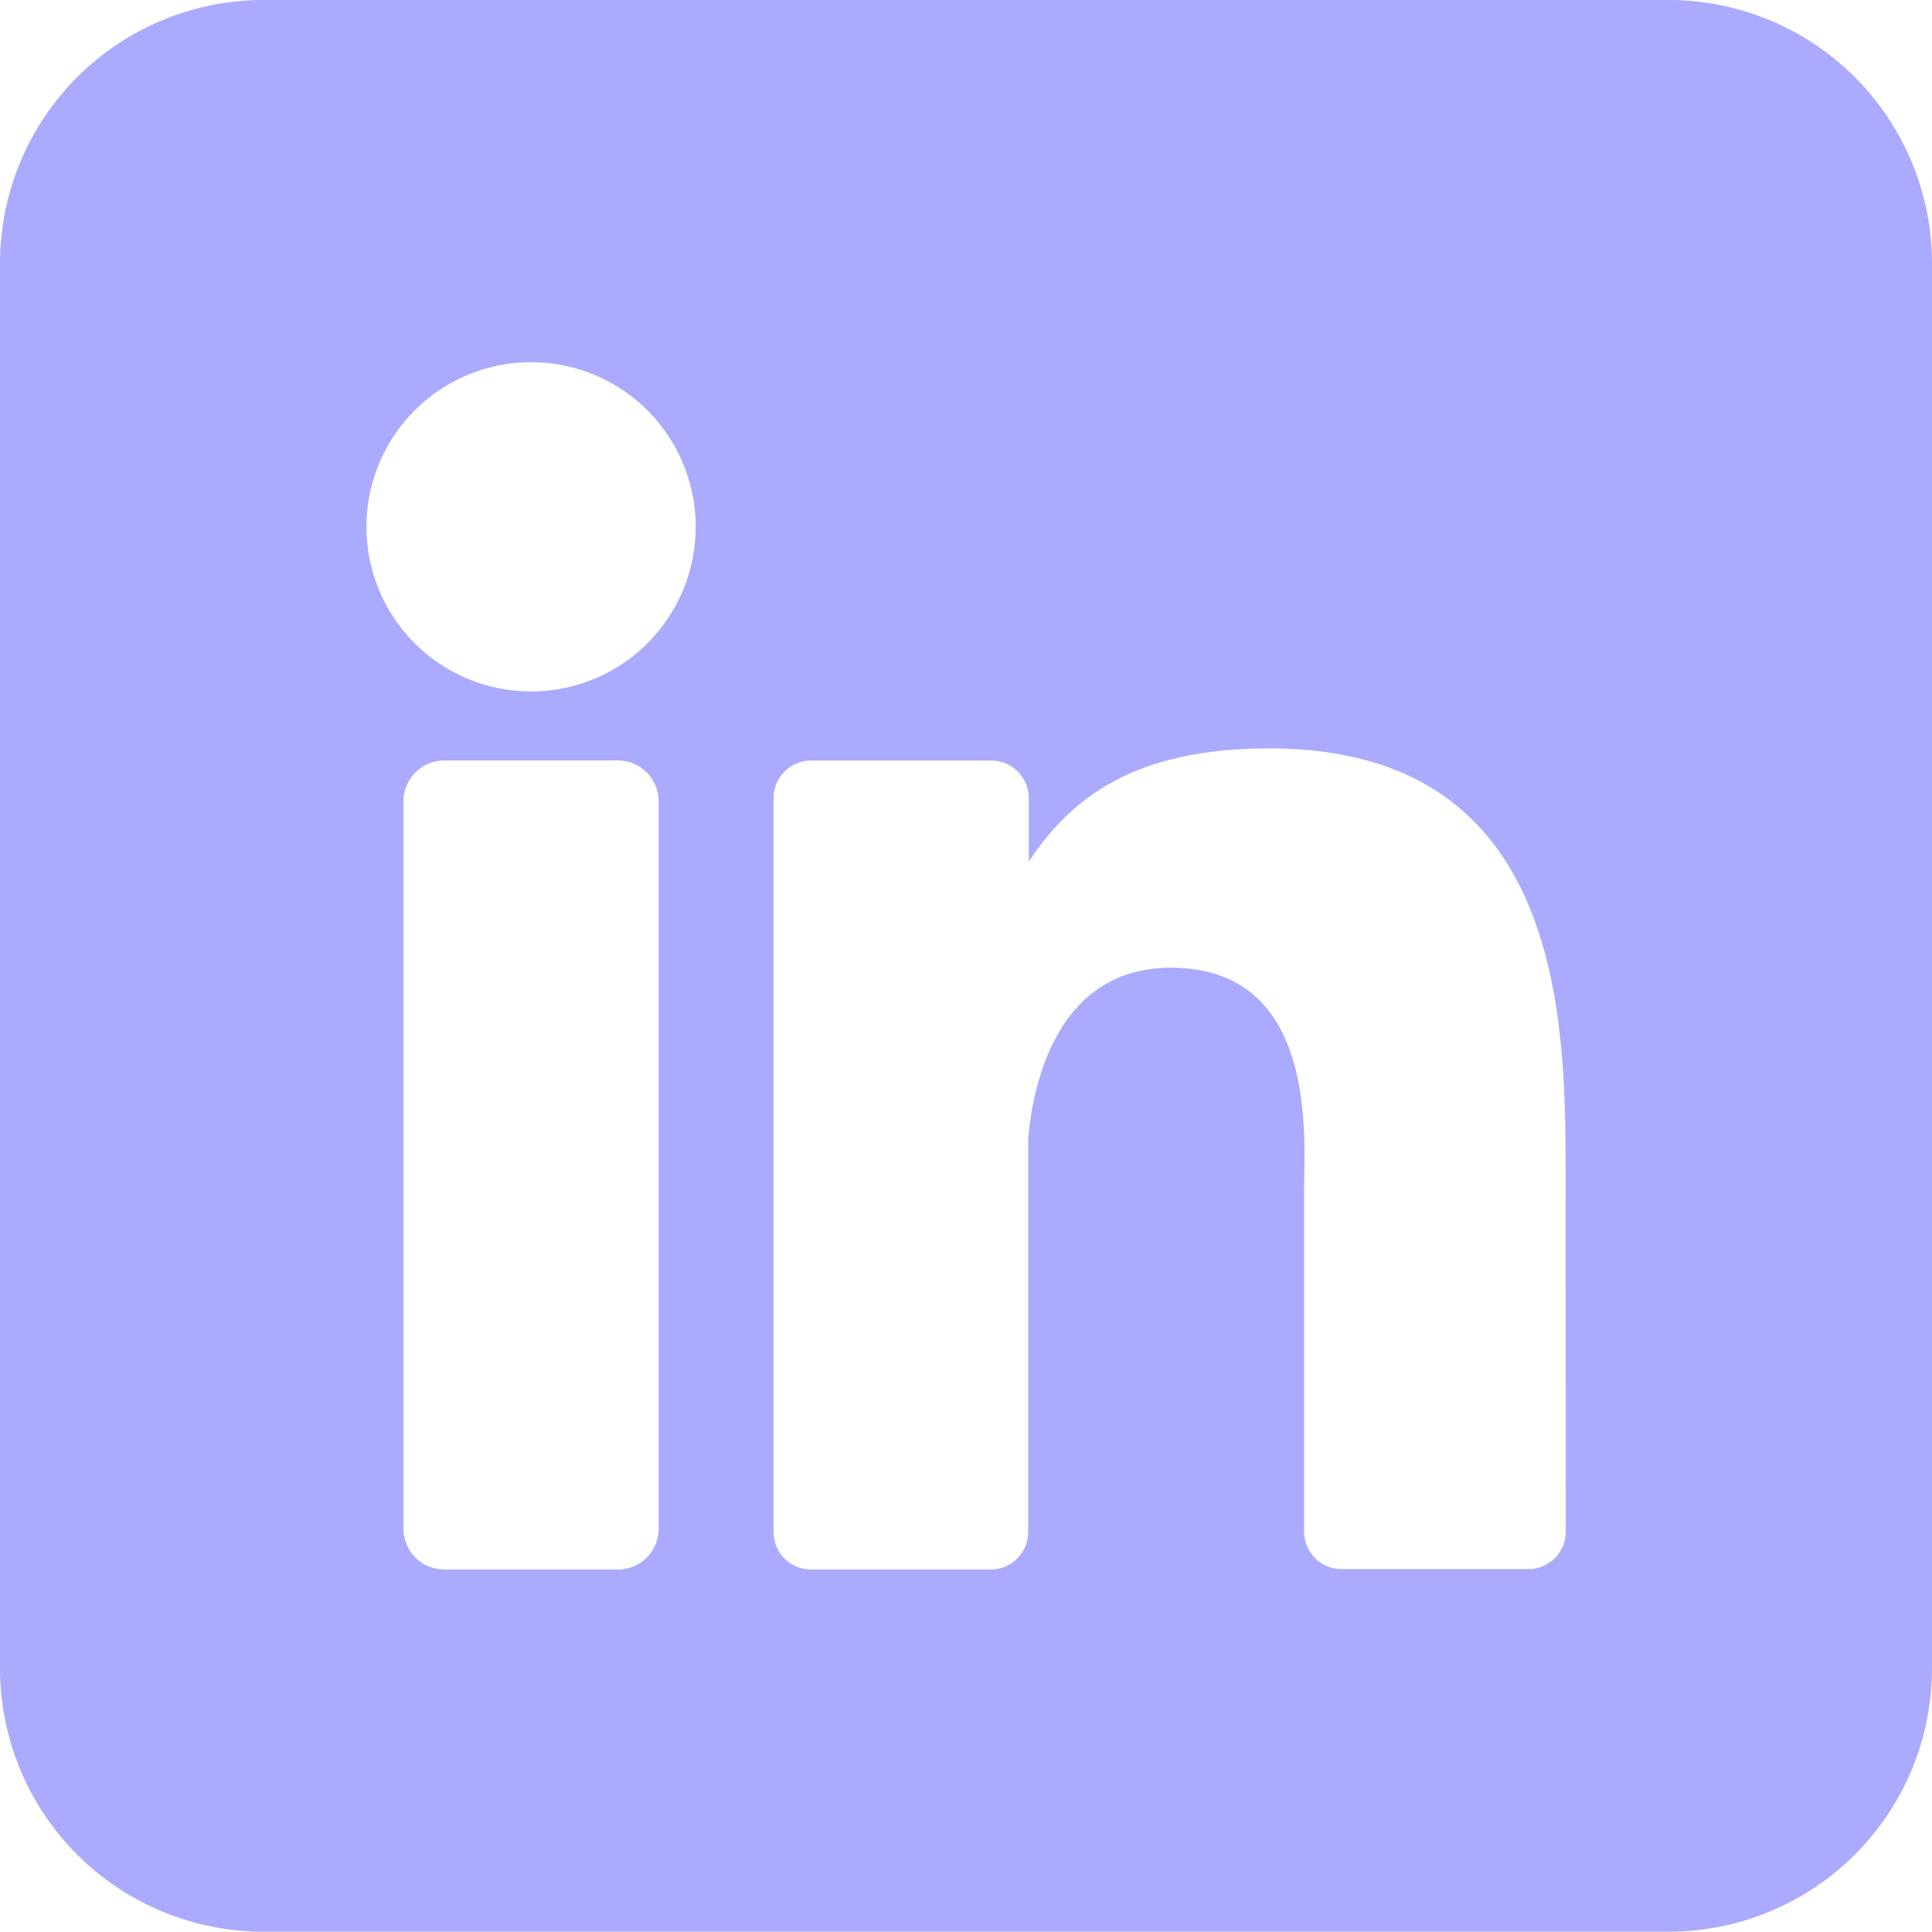 <svg width="20" height="20" viewBox="0 0 20 20" fill="none" xmlns="http://www.w3.org/2000/svg">
<path d="M17.273 0H2.727C2.004 0 1.31 0.287 0.799 0.799C0.287 1.31 0 2.004 0 2.727L0 17.27C0 17.994 0.287 18.687 0.799 19.199C1.31 19.71 2.004 19.997 2.727 19.997H17.273C17.996 19.997 18.69 19.71 19.201 19.199C19.713 18.687 20 17.994 20 17.27V2.727C20 2.004 19.713 1.31 19.201 0.799C18.69 0.287 17.996 0 17.273 0ZM6.818 15.825C6.818 15.881 6.808 15.936 6.786 15.987C6.765 16.038 6.734 16.085 6.695 16.124C6.656 16.163 6.609 16.195 6.558 16.216C6.507 16.237 6.452 16.248 6.397 16.248H4.6C4.544 16.248 4.489 16.237 4.438 16.216C4.387 16.195 4.34 16.164 4.301 16.125C4.261 16.085 4.23 16.038 4.209 15.987C4.188 15.936 4.177 15.881 4.177 15.825V8.294C4.177 8.182 4.222 8.075 4.301 7.996C4.38 7.916 4.488 7.872 4.6 7.872H6.397C6.509 7.872 6.616 7.917 6.695 7.996C6.774 8.075 6.818 8.182 6.818 8.294V15.825ZM5.498 7.158C5.161 7.158 4.831 7.058 4.551 6.871C4.27 6.684 4.052 6.418 3.923 6.106C3.794 5.795 3.76 5.452 3.826 5.121C3.892 4.791 4.054 4.487 4.292 4.249C4.531 4.01 4.835 3.848 5.165 3.782C5.496 3.717 5.839 3.75 6.15 3.879C6.461 4.008 6.728 4.227 6.915 4.507C7.102 4.787 7.202 5.117 7.202 5.454C7.202 5.906 7.023 6.339 6.703 6.659C6.383 6.979 5.95 7.158 5.498 7.158ZM16.209 15.855C16.209 15.906 16.199 15.957 16.18 16.004C16.16 16.051 16.132 16.094 16.096 16.13C16.059 16.166 16.017 16.195 15.969 16.214C15.922 16.234 15.871 16.244 15.82 16.243H13.889C13.838 16.244 13.787 16.234 13.74 16.214C13.693 16.195 13.65 16.166 13.614 16.13C13.577 16.094 13.549 16.051 13.529 16.004C13.51 15.957 13.5 15.906 13.5 15.855V12.327C13.5 11.8 13.655 10.018 12.122 10.018C10.934 10.018 10.692 11.237 10.644 11.785V15.859C10.644 15.961 10.604 16.059 10.533 16.132C10.461 16.205 10.363 16.246 10.261 16.248H8.395C8.344 16.248 8.294 16.238 8.247 16.218C8.2 16.199 8.157 16.17 8.121 16.134C8.085 16.098 8.057 16.055 8.037 16.008C8.018 15.961 8.008 15.91 8.008 15.859V8.261C8.008 8.21 8.018 8.16 8.037 8.113C8.057 8.066 8.085 8.023 8.121 7.987C8.157 7.951 8.2 7.922 8.247 7.902C8.294 7.883 8.344 7.873 8.395 7.873H10.261C10.364 7.873 10.463 7.914 10.536 7.987C10.609 8.06 10.65 8.158 10.65 8.261V8.918C11.091 8.256 11.744 7.747 13.139 7.747C16.227 7.747 16.207 10.63 16.207 12.214L16.209 15.855Z" fill="#AAAAFF"/>
</svg>
